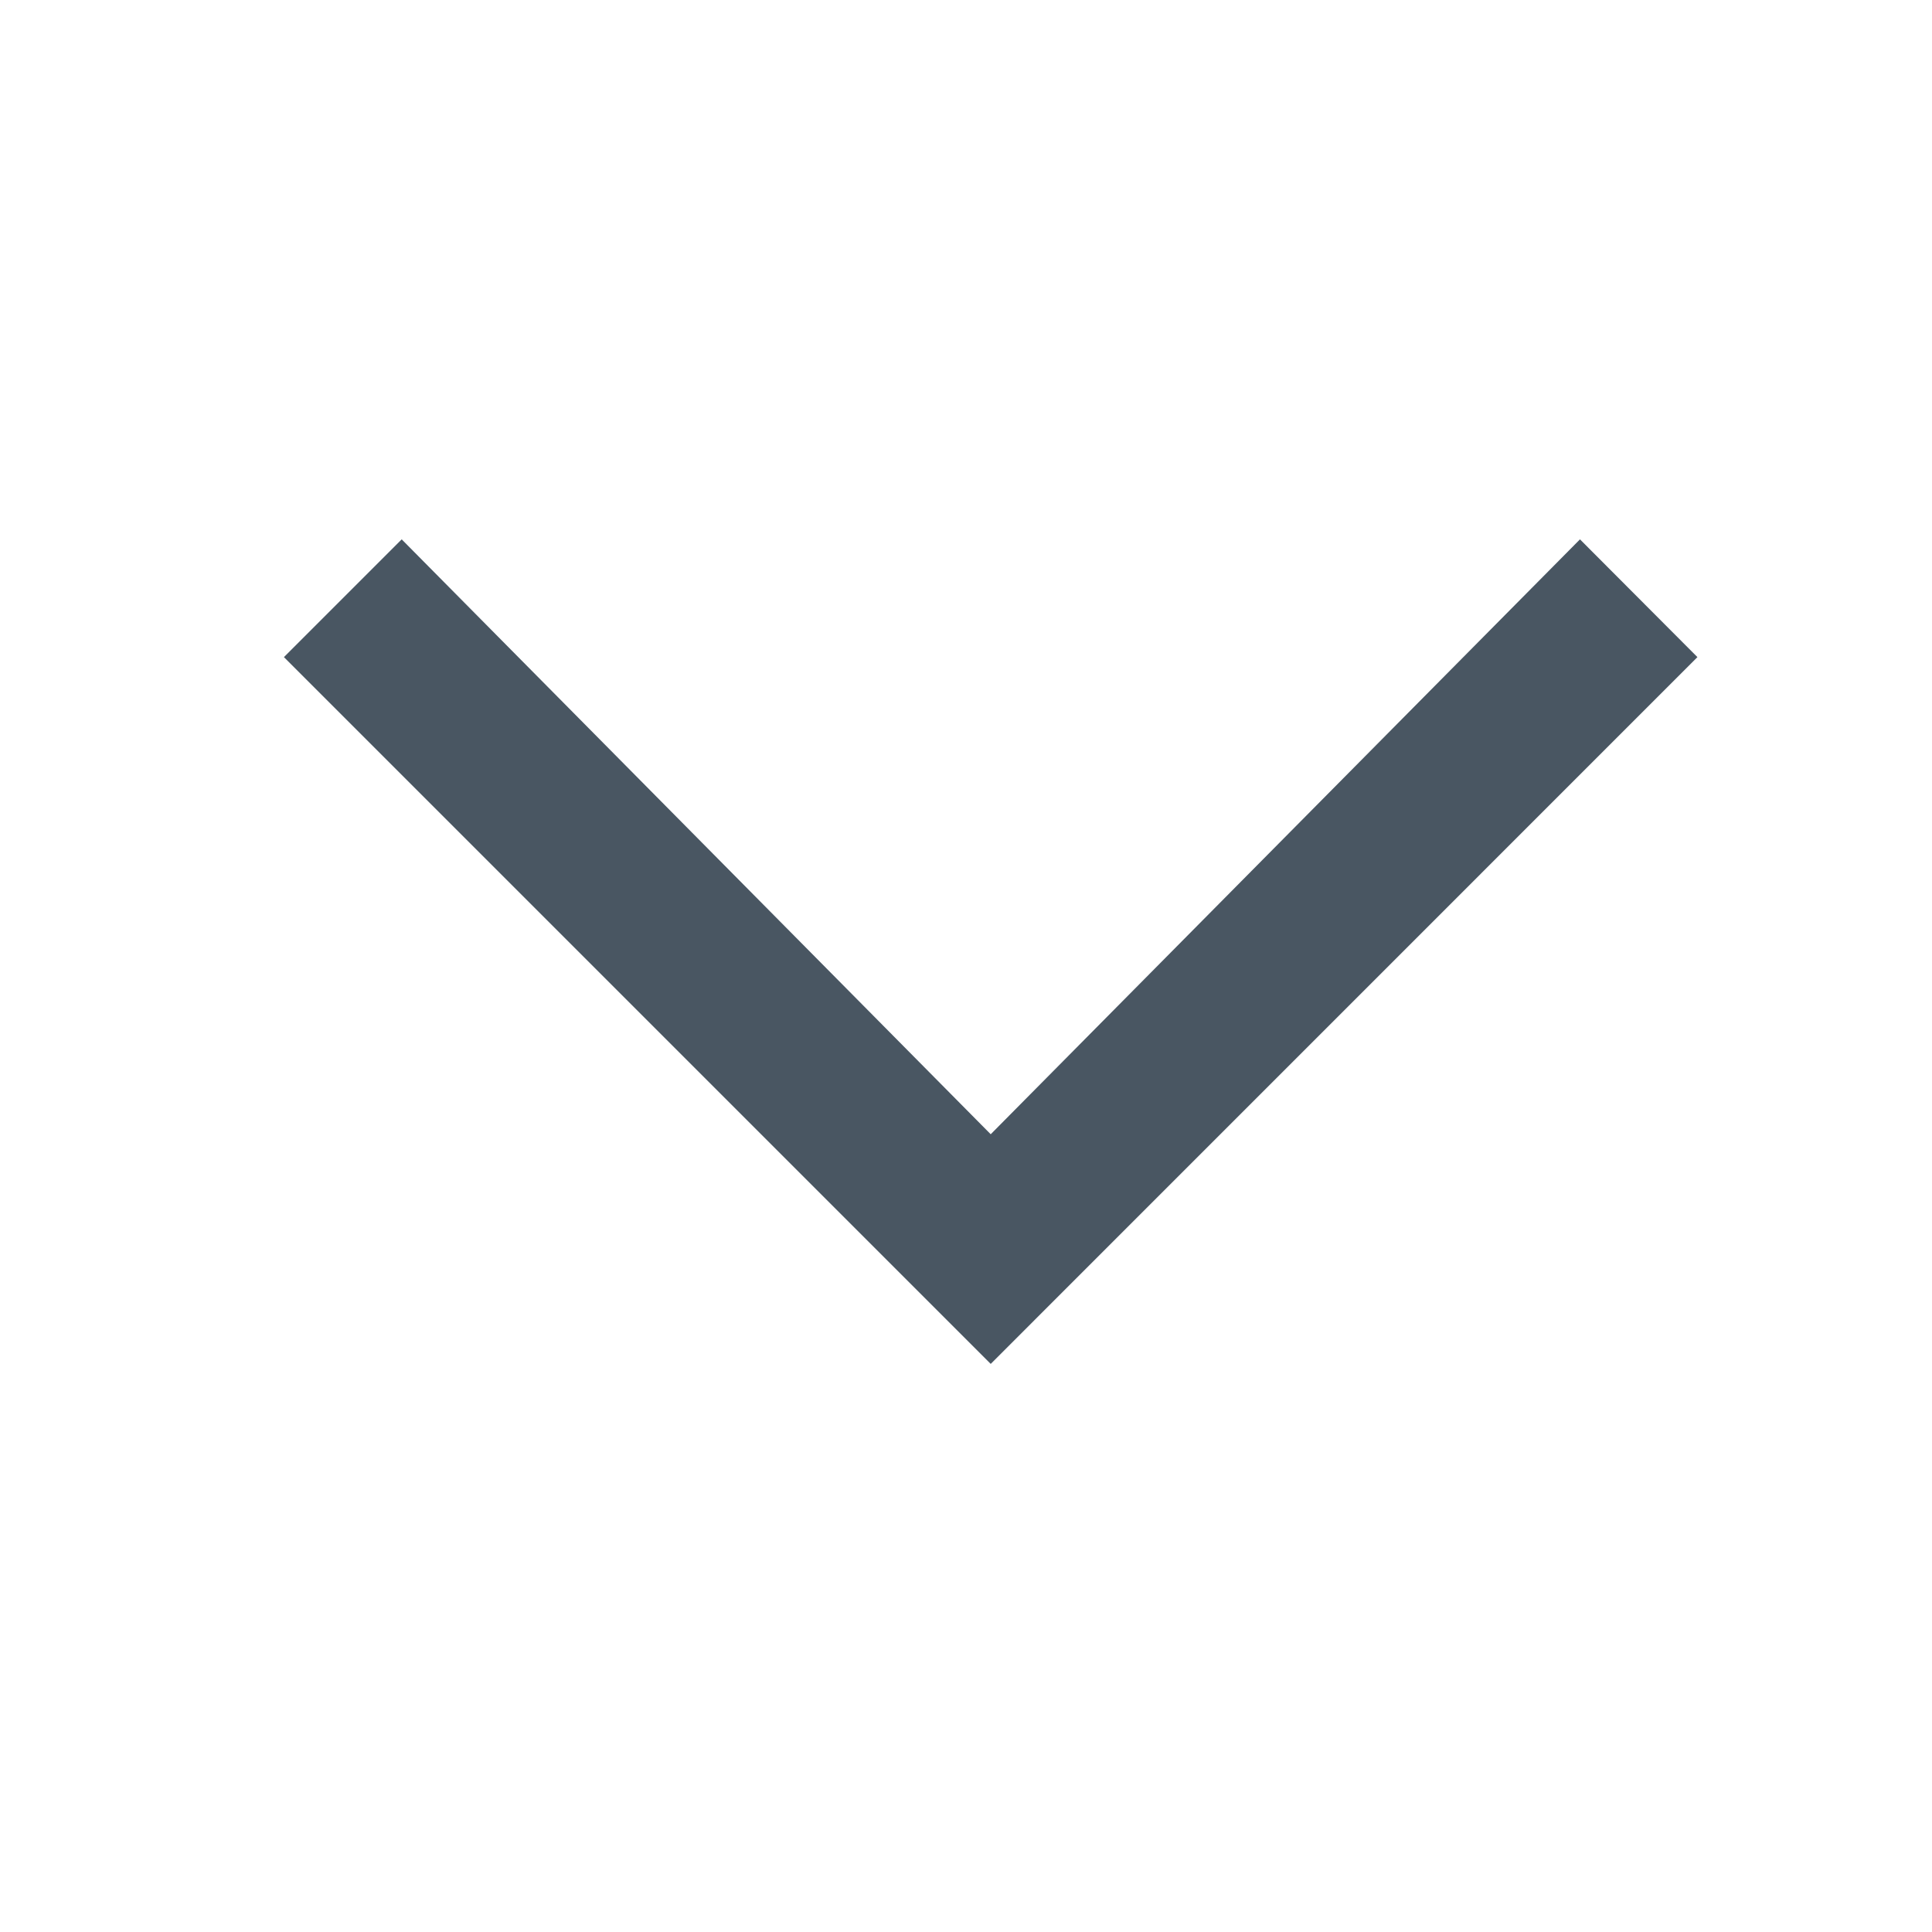 <svg xmlns="http://www.w3.org/2000/svg" xmlns:xlink="http://www.w3.org/1999/xlink" width="24" height="24" viewBox="0 0 24 24">
  <defs>
    <clipPath id="clip-path">
      <rect id="Rectangle_1829" data-name="Rectangle 1829" width="24" height="24" transform="translate(-1713 -5446)" fill="#fff" stroke="#495662" stroke-width="1"/>
    </clipPath>
    <clipPath id="clip-path-2">
      <rect id="Rectangle_1453" data-name="Rectangle 1453" width="24" height="24" transform="translate(-1393 -5815)" fill="#495662" stroke="#495662" stroke-width="1"/>
    </clipPath>
  </defs>
  <g id="Mask_Group_225" data-name="Mask Group 225" transform="translate(-1689 -5422) rotate(180)" clip-path="url(#clip-path)">
    <g id="Mask_Group_21" data-name="Mask Group 21" transform="translate(-7504 -4053) rotate(90)" clip-path="url(#clip-path-2)">
      <path id="arrow-left" d="M16.78,3l1.463,1.463-7.39,7.317,7.39,7.32L16.78,20.559,8,11.78Z" transform="translate(-1393.943 -5814.473)" fill="#495662"/>
    </g>
  </g>
</svg>
